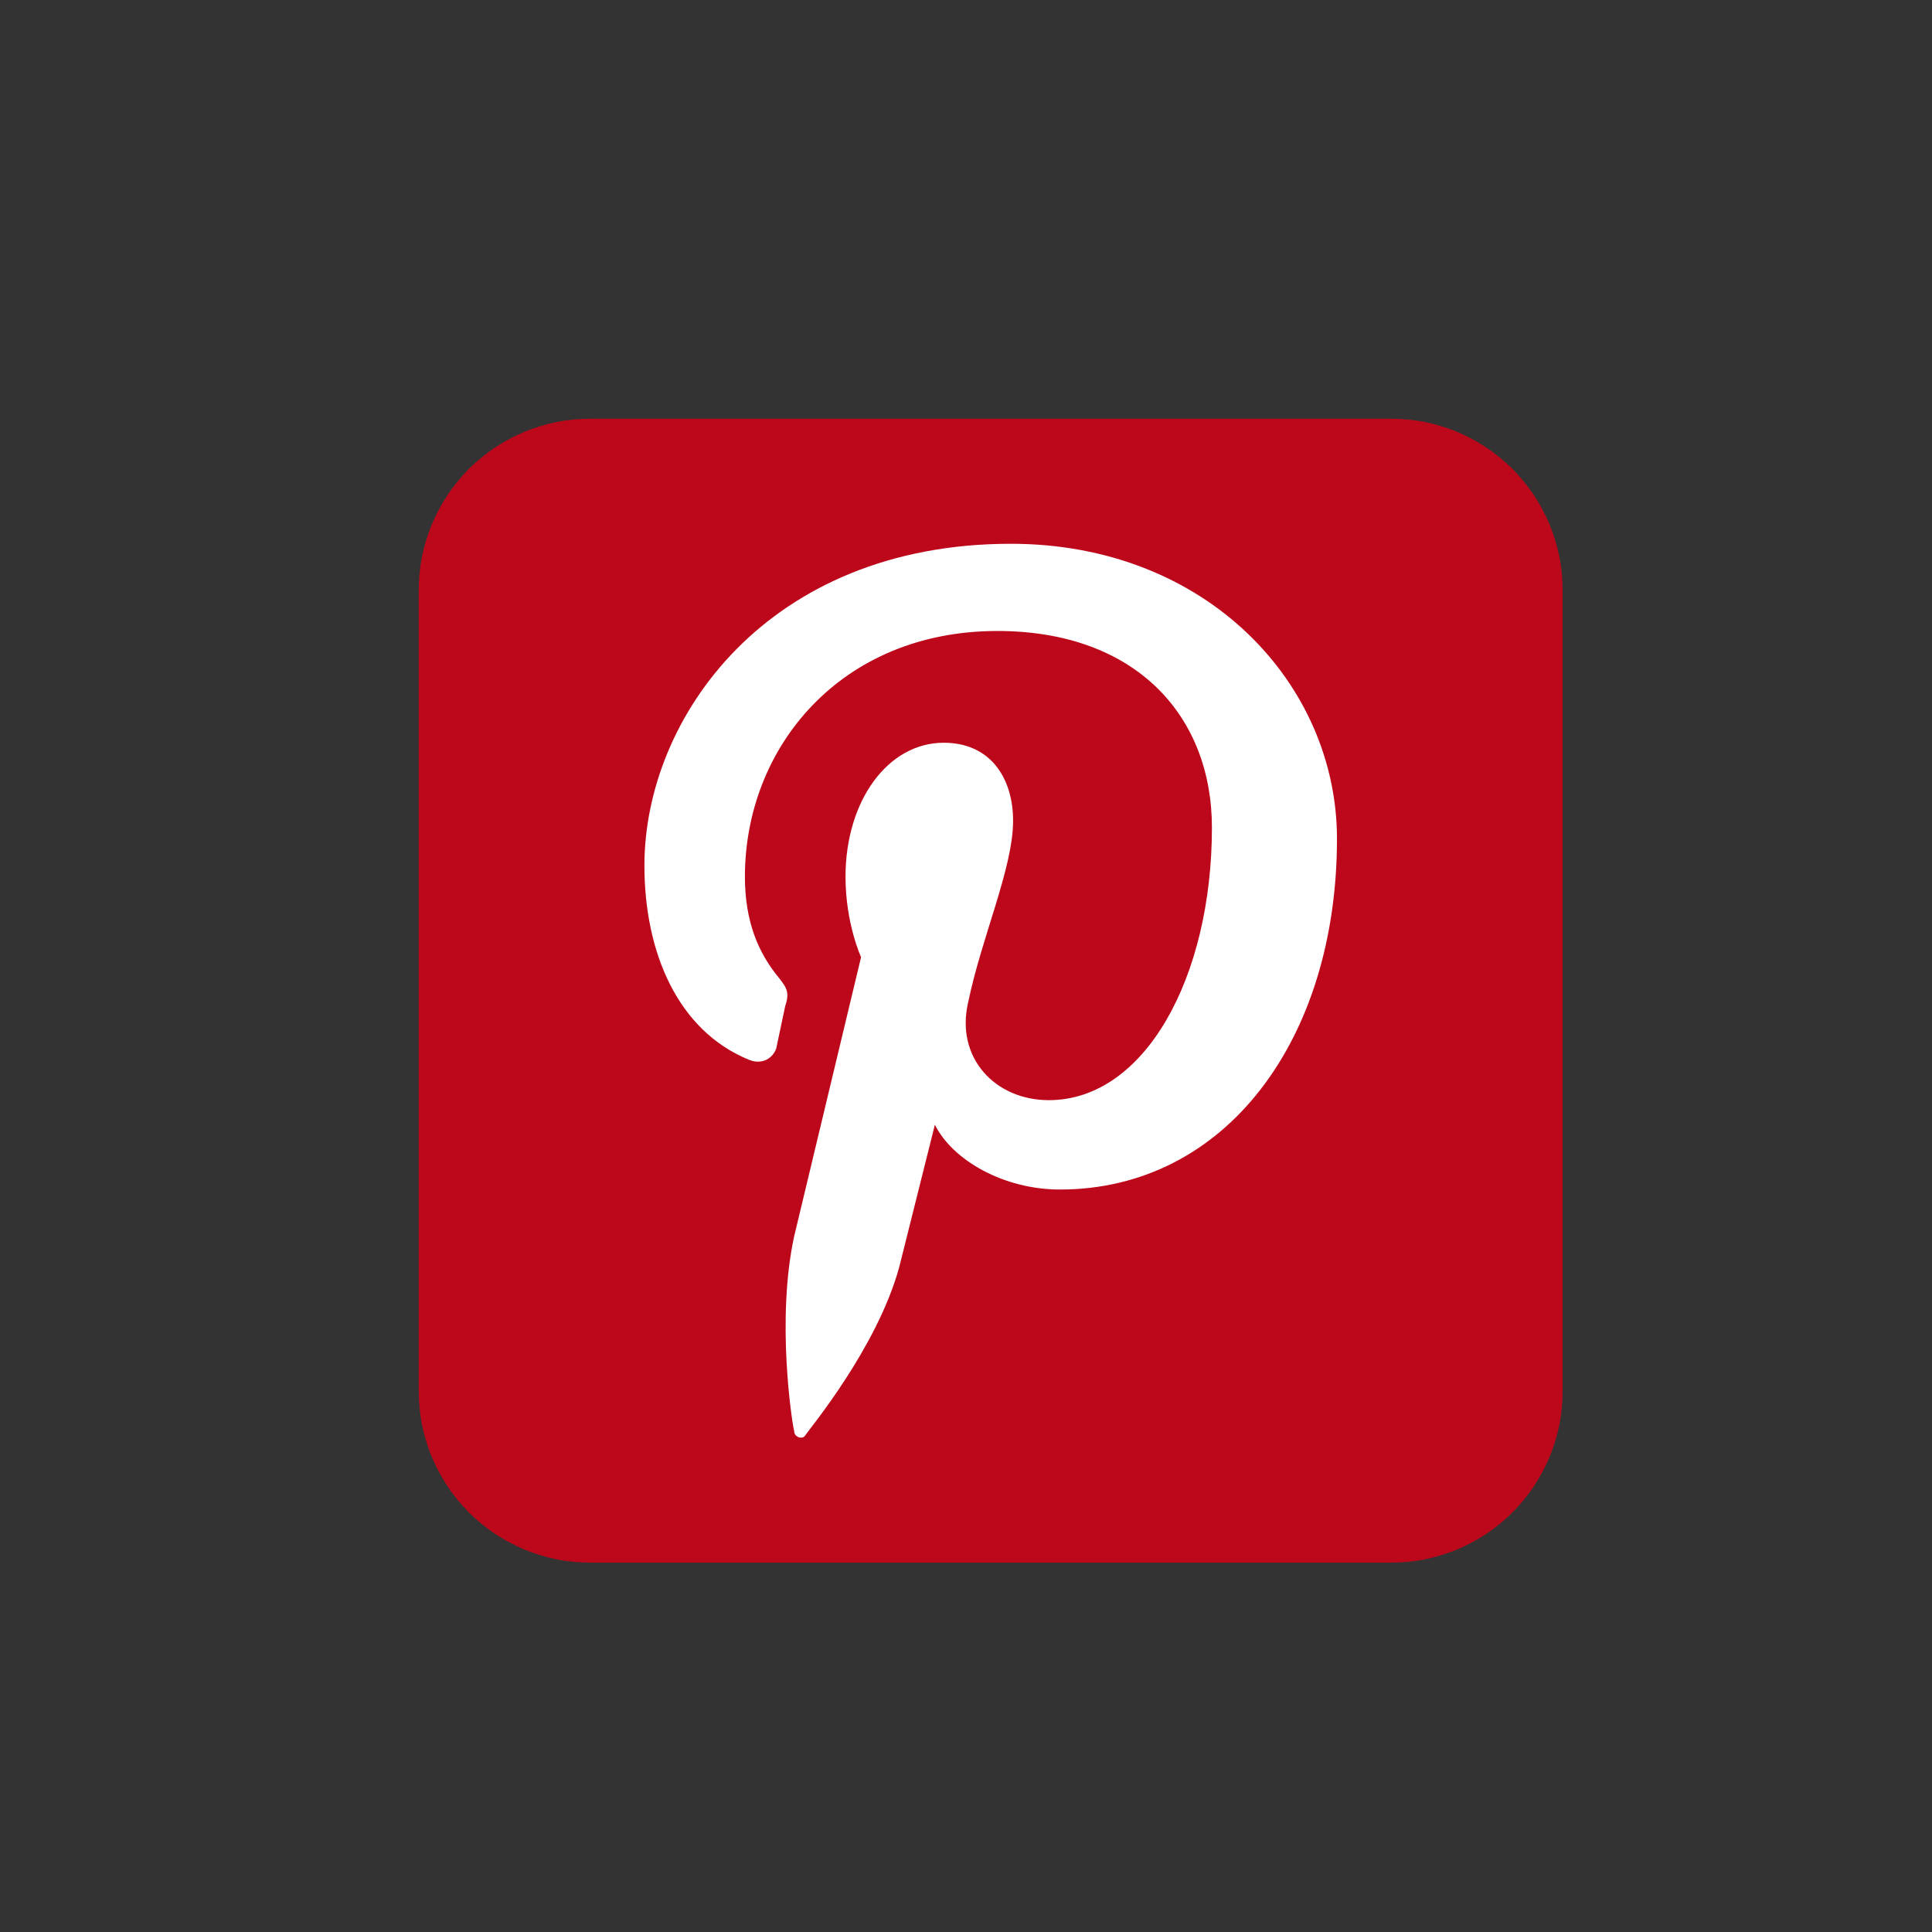 <svg xmlns="http://www.w3.org/2000/svg" width="56.25" viewBox="0 0 56.25 56.25" height="56.25" version="1.0"><rect x="0" y="0" width="56.25" height="56.25" fill="#333333" stroke="none"/><defs><clipPath id="a"><path d="M 12.191 12.191 L 45.496 12.191 L 45.496 45.496 L 12.191 45.496 Z M 12.191 12.191"/></clipPath></defs><g clip-path="url(#a)"><path fill="#BD081B" d="M 17.188 12.191 L 40.5 12.191 C 40.828 12.191 41.152 12.223 41.477 12.285 C 41.797 12.352 42.109 12.445 42.414 12.57 C 42.715 12.695 43.004 12.852 43.277 13.031 C 43.551 13.215 43.801 13.422 44.035 13.652 C 44.266 13.887 44.473 14.137 44.656 14.41 C 44.836 14.684 44.992 14.973 45.117 15.273 C 45.242 15.578 45.336 15.891 45.402 16.211 C 45.465 16.535 45.496 16.859 45.496 17.188 L 45.496 40.5 C 45.496 40.828 45.465 41.152 45.402 41.477 C 45.336 41.797 45.242 42.109 45.117 42.414 C 44.992 42.715 44.836 43.004 44.656 43.277 C 44.473 43.551 44.266 43.801 44.035 44.035 C 43.801 44.266 43.551 44.473 43.277 44.656 C 43.004 44.836 42.715 44.992 42.414 45.117 C 42.109 45.242 41.797 45.336 41.477 45.402 C 41.152 45.465 40.828 45.496 40.5 45.496 L 17.188 45.496 C 16.859 45.496 16.535 45.465 16.211 45.402 C 15.891 45.336 15.578 45.242 15.273 45.117 C 14.973 44.992 14.684 44.836 14.41 44.656 C 14.137 44.473 13.887 44.266 13.652 44.035 C 13.422 43.801 13.215 43.551 13.031 43.277 C 12.852 43.004 12.695 42.715 12.57 42.414 C 12.445 42.109 12.352 41.797 12.285 41.477 C 12.223 41.152 12.191 40.828 12.191 40.5 L 12.191 17.188 C 12.191 16.859 12.223 16.535 12.285 16.211 C 12.352 15.891 12.445 15.578 12.57 15.273 C 12.695 14.973 12.852 14.684 13.031 14.41 C 13.215 14.137 13.422 13.887 13.652 13.652 C 13.887 13.422 14.137 13.215 14.41 13.031 C 14.684 12.852 14.973 12.695 15.273 12.57 C 15.578 12.445 15.891 12.352 16.211 12.285 C 16.535 12.223 16.859 12.191 17.188 12.191 Z M 17.188 12.191"/></g><path fill="#FFF" d="M 29.43 15.832 C 22.34 15.832 18.762 20.906 18.762 25.199 C 18.762 27.738 19.738 30.016 21.816 30.859 C 22.145 30.992 22.469 30.859 22.598 30.535 L 22.859 29.301 C 22.988 28.91 22.926 28.777 22.664 28.453 C 22.078 27.738 21.688 26.828 21.688 25.527 C 21.688 21.754 24.484 18.371 29.039 18.371 C 33.07 18.371 35.285 20.844 35.285 24.094 C 35.285 28.453 33.332 32.031 30.535 32.031 C 28.973 32.031 27.805 30.797 28.191 29.168 C 28.582 27.281 29.496 25.266 29.496 23.898 C 29.496 22.664 28.844 21.625 27.477 21.625 C 25.852 21.625 24.617 23.312 24.617 25.527 C 24.617 26.891 25.07 27.867 25.07 27.867 L 23.121 36 C 22.598 38.406 23.055 41.398 23.121 41.66 C 23.121 41.855 23.379 41.918 23.445 41.789 C 23.574 41.594 25.527 39.25 26.176 36.91 L 27.219 32.746 C 27.738 33.789 29.234 34.633 30.859 34.633 C 35.676 34.633 38.926 30.273 38.926 24.422 C 38.926 19.934 35.152 15.832 29.43 15.832 Z M 29.43 15.832"/></svg>